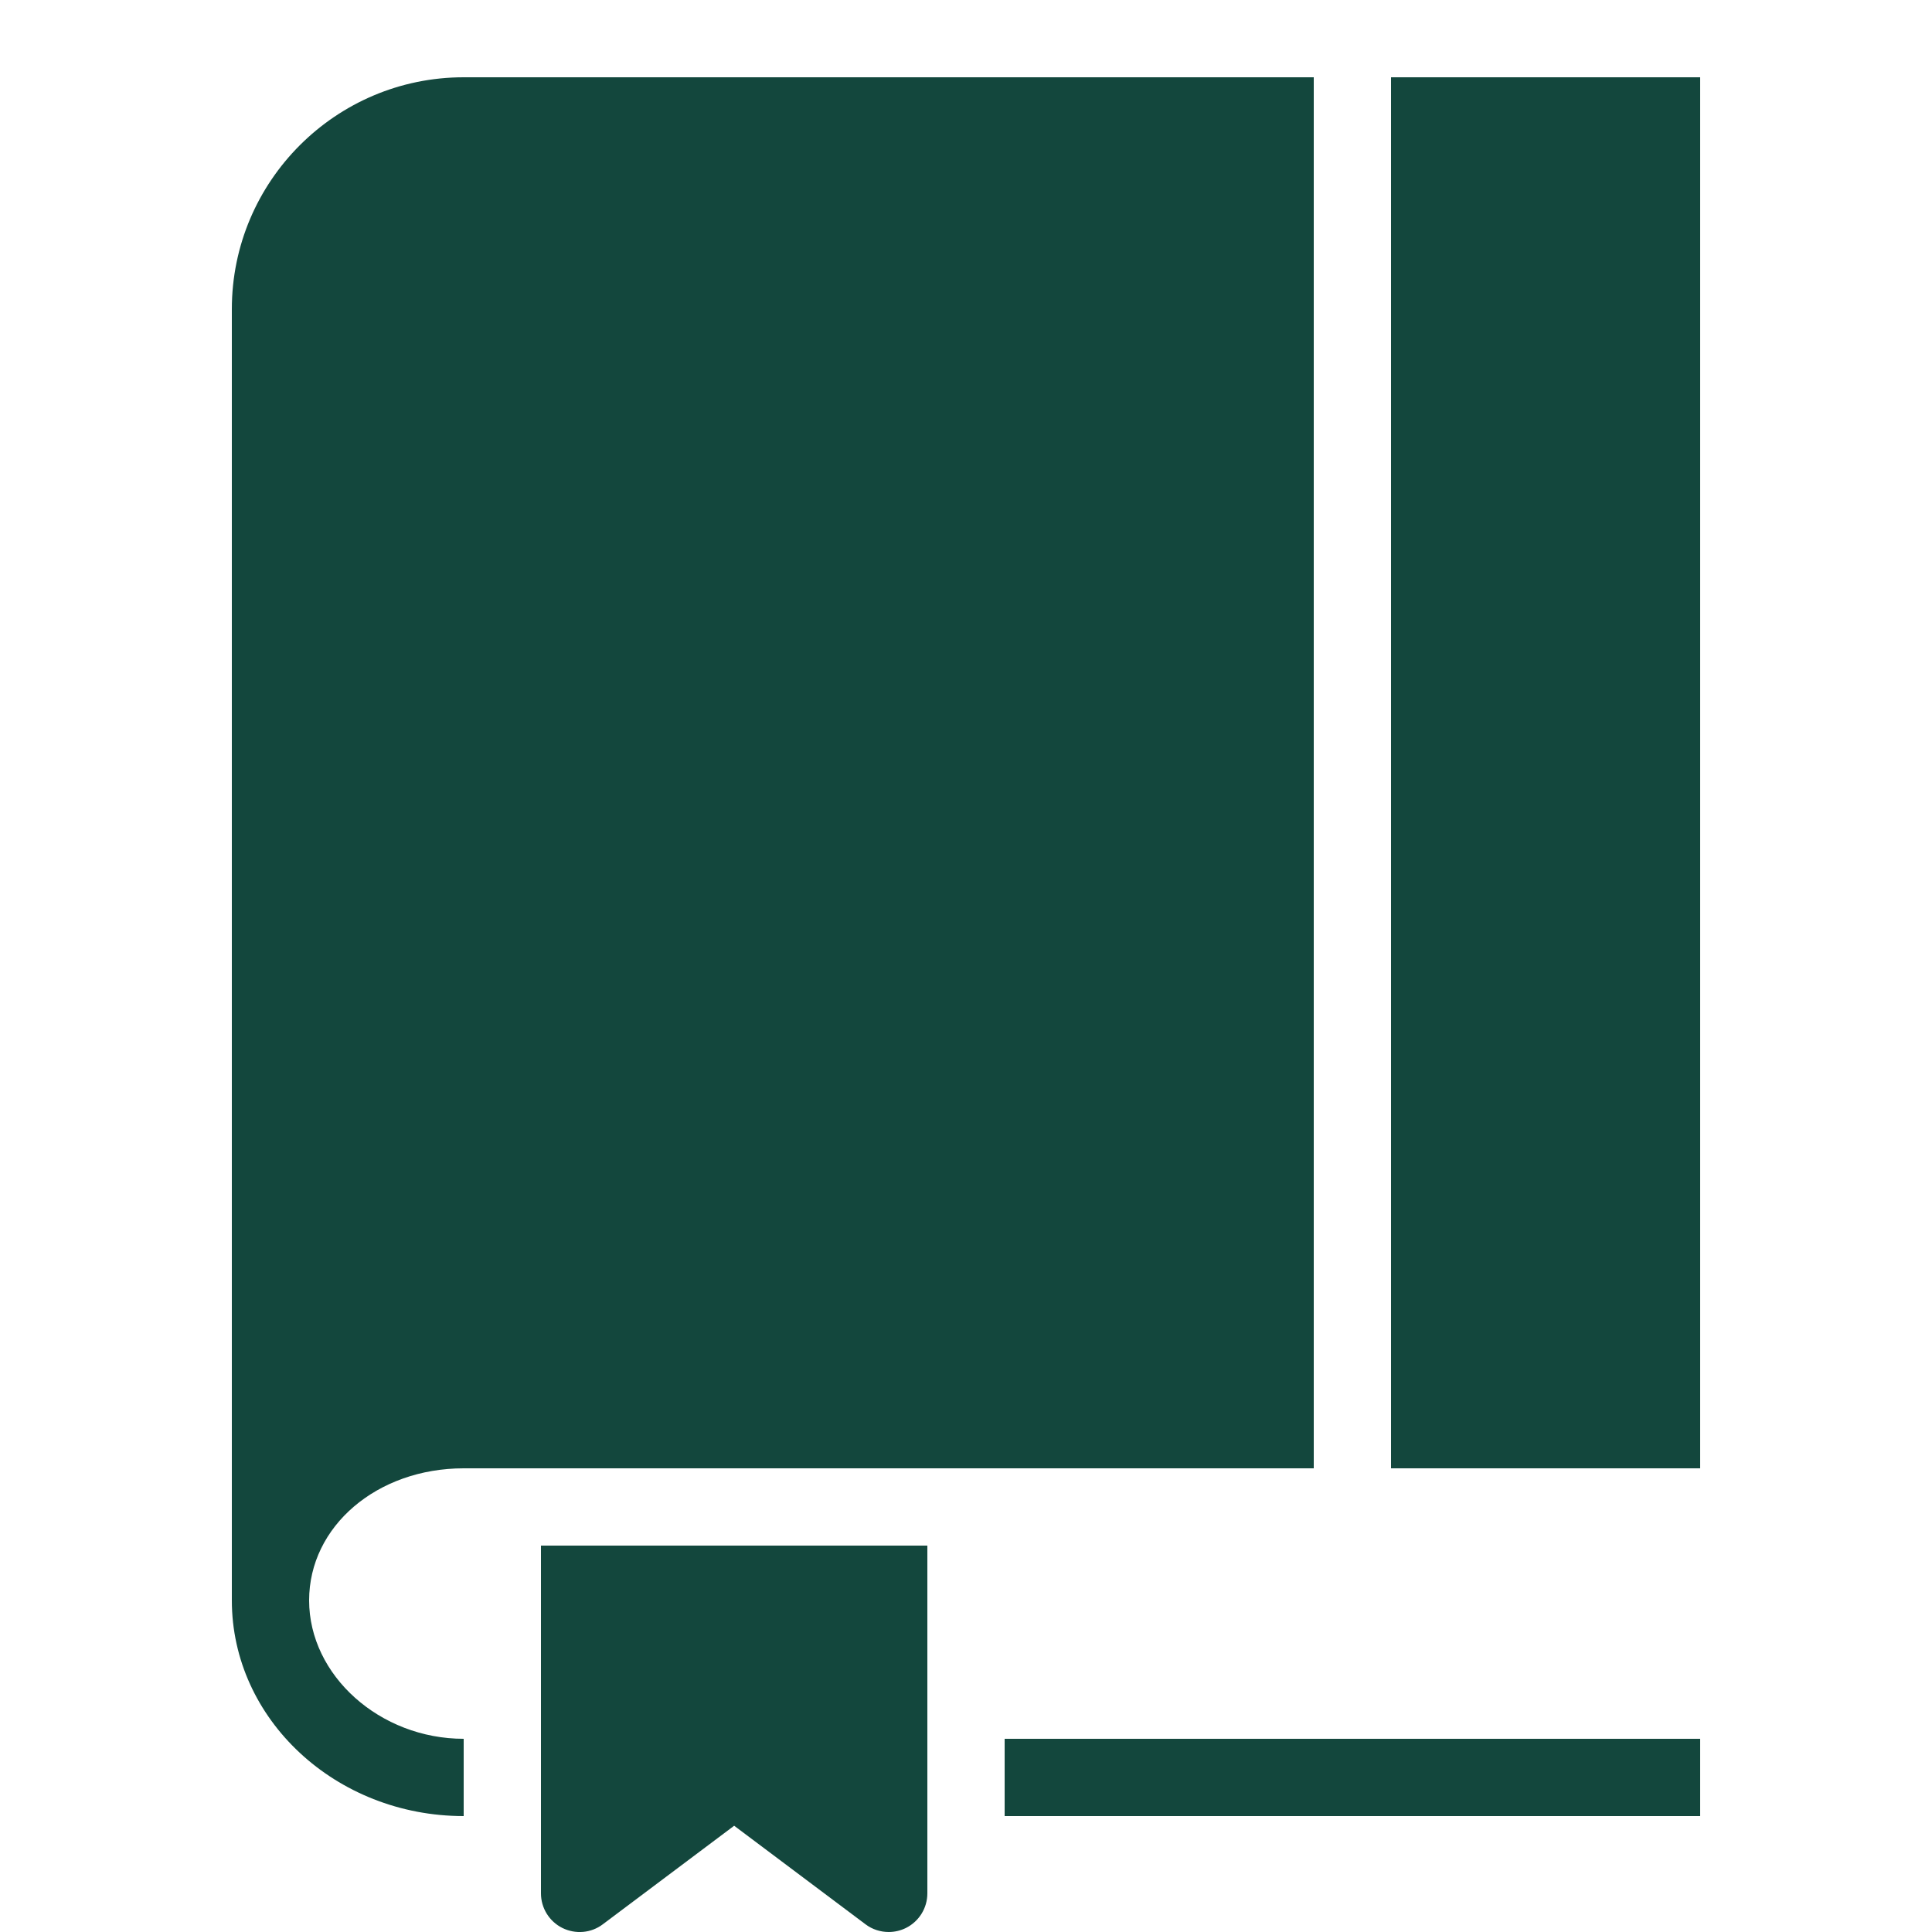 <svg xmlns="http://www.w3.org/2000/svg" xmlns:xlink="http://www.w3.org/1999/xlink" viewBox="0,0,256,256" width="100px" height="100px" fill-rule="nonzero"><g fill="#13473d" fill-rule="nonzero" stroke="none" stroke-width="1" stroke-linecap="butt" stroke-linejoin="miter" stroke-miterlimit="10" stroke-dasharray="" stroke-dashoffset="0" font-family="none" font-weight="none" font-size="none" text-anchor="none" style="mix-blend-mode: normal"><g transform="scale(5.12,5.12)"><path d="M12,2c-3.309,0 -6,2.691 -6,6v33.418c0,3.078 2.691,5.582 6,5.582v-2c-2.168,0 -4,-1.64 -4,-3.582c0,-1.916 1.757,-3.418 4,-3.418h22v-36zM36,2v36h8v-36zM14,40v9c0,0.379 0.214,0.725 0.553,0.895c0.339,0.168 0.745,0.135 1.047,-0.094l3.4,-2.551l3.4,2.551c0.176,0.133 0.388,0.199 0.6,0.199c0.152,0 0.306,-0.035 0.447,-0.105c0.339,-0.17 0.553,-0.516 0.553,-0.895v-9zM26,45v2h18v-2z"></path></g></g></svg>
